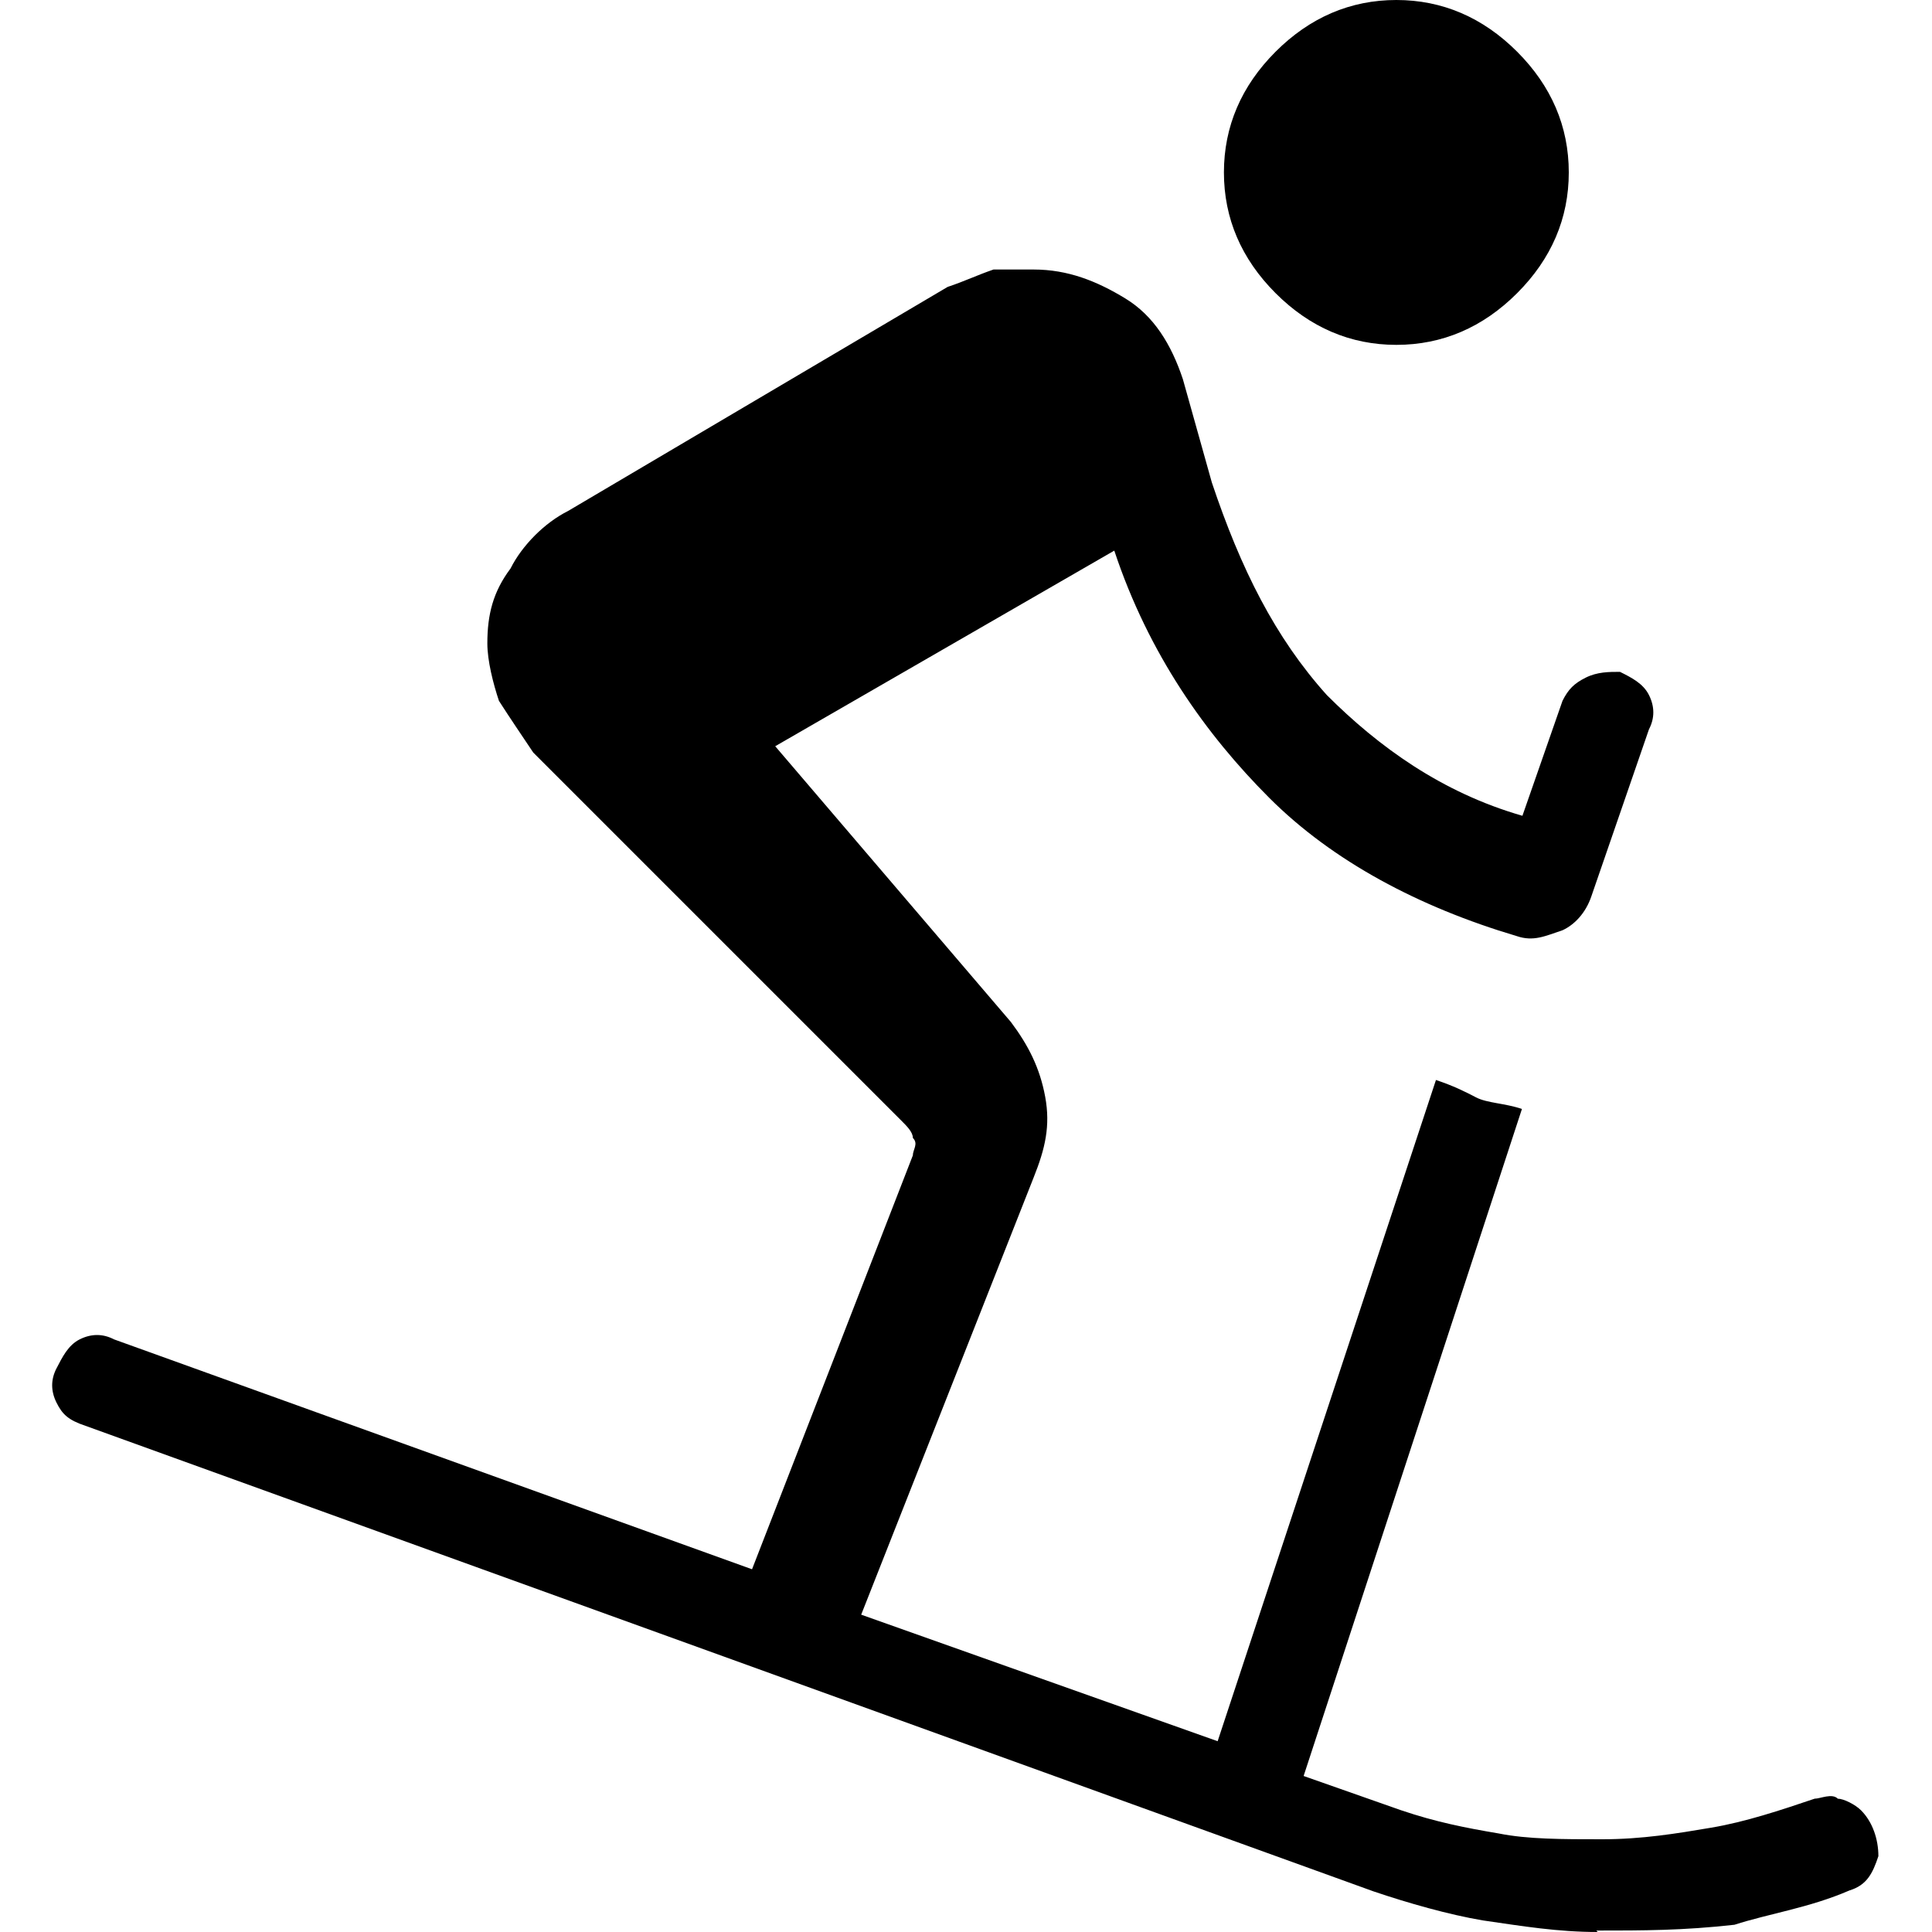 <?xml version="1.0" encoding="UTF-8"?><svg id="Layer_1" xmlns="http://www.w3.org/2000/svg" viewBox="0 0 40 40"><defs><style>.cls-1{fill:none;}</style></defs><rect class="cls-1" width="40" height="40"/><path d="m28.91,7.14c-.95,0-1.79-.36-2.5-1.07-.71-.71-1.07-1.55-1.07-2.5s.36-1.79,1.07-2.5,1.55-1.07,2.5-1.07,1.79.36,2.5,1.07,1.07,1.55,1.07,2.5-.36,1.79-1.07,2.5-1.55,1.07-2.5,1.07Zm4.17,32.86c-.83,0-1.55-.12-2.38-.24-.71-.12-1.55-.36-2.26-.6L1.77,29.52c-.36-.12-.48-.24-.6-.48-.12-.24-.12-.48,0-.71s.24-.48.48-.6c.24-.12.48-.12.71,0l13.21,4.76,3.33-8.57c0-.12.12-.24,0-.36,0-.12-.12-.24-.24-.36l-7.62-7.62c-.24-.36-.48-.71-.71-1.07-.12-.36-.24-.83-.24-1.19,0-.6.12-1.07.48-1.55.24-.48.71-.95,1.19-1.19l7.86-4.64c.36-.12.6-.24.95-.36h.83c.71,0,1.31.24,1.9.6s.95.95,1.19,1.67l.6,2.14c.6,1.79,1.31,3.21,2.38,4.4,1.07,1.07,2.38,2.02,4.05,2.5l.83-2.38c.12-.24.24-.36.48-.48.24-.12.48-.12.71-.12.24.12.48.24.6.48.12.24.12.48,0,.71l-1.19,3.45c-.12.36-.36.6-.6.71-.36.12-.6.24-.95.12-2.02-.6-3.81-1.55-5.12-2.86-1.31-1.31-2.5-2.98-3.21-5.12l-7.02,4.05,4.88,5.71c.36.48.6.95.71,1.55s0,1.07-.24,1.67l-3.57,9.05,7.38,2.62,4.52-13.69c.36.12.6.24.83.36s.6.12.95.24l-4.52,13.81,2.02.71c.71.24,1.31.36,2.02.48.6.12,1.31.12,2.14.12s1.55-.12,2.26-.24c.71-.12,1.43-.36,2.14-.6.12,0,.36-.12.48,0,.12,0,.36.12.48.24.24.24.36.6.36.95-.12.36-.24.6-.6.71-.83.36-1.67.48-2.38.71-1.07.12-1.9.12-2.86.12h0Z"/></svg>